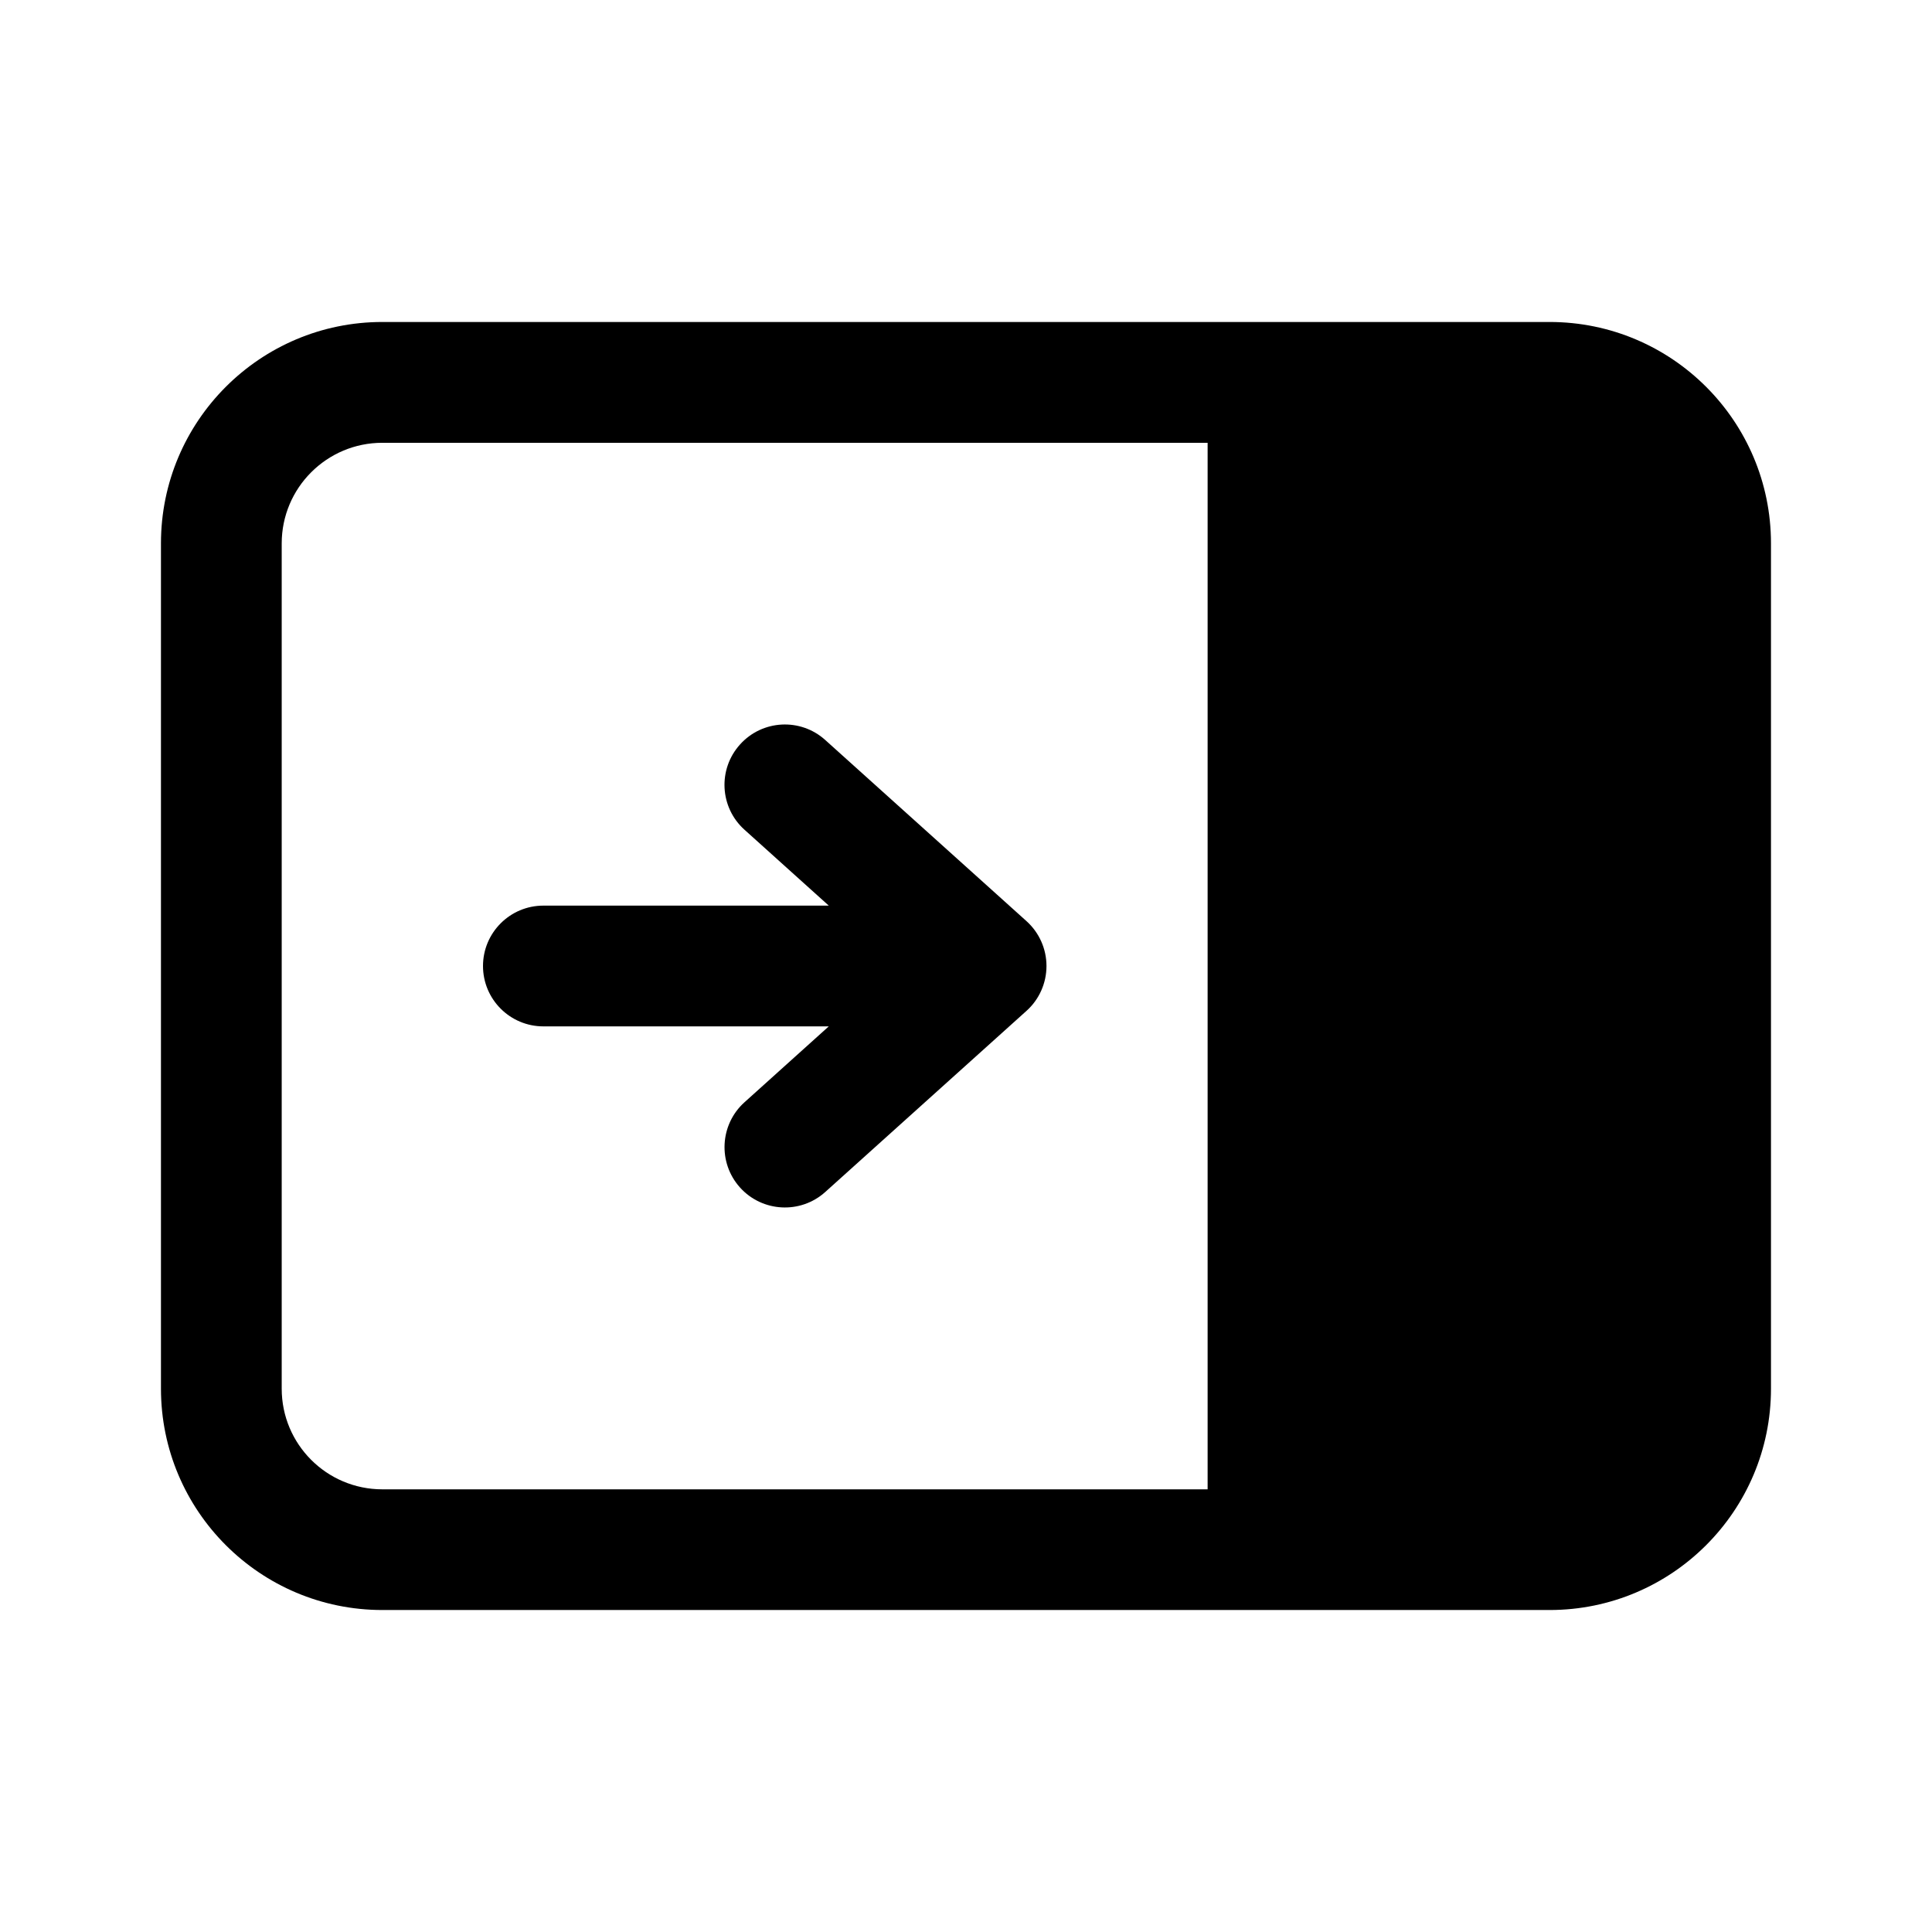 <!-- Generated by IcoMoon.io -->
<svg version="1.1" xmlns="http://www.w3.org/2000/svg" width="32" height="32" viewBox="0 0 32 32">
<title>panel-right-contract-filled</title>
<path d="M12.257 12.331c0.369-0.411 1.002-0.444 1.412-0.074l3.333 3c0.211 0.19 0.331 0.46 0.331 0.743s-0.12 0.554-0.331 0.743l-3.333 3c-0.41 0.369-1.043 0.336-1.412-0.074s-0.336-1.043 0.074-1.412l1.396-1.257h-4.727c-0.552 0-1-0.448-1-1s0.448-1 1-1h4.727l-1.396-1.257c-0.411-0.369-0.444-1.002-0.074-1.412zM29.333 23c0 2.025-1.642 3.667-3.667 3.667h-19.333c-2.025 0-3.667-1.642-3.667-3.667v-14c0-2.025 1.642-3.667 3.667-3.667h19.333c2.025 0 3.667 1.642 3.667 3.667v14zM20.002 24.667v-17.333h-13.669c-0.92 0-1.667 0.746-1.667 1.667v14c0 0.921 0.746 1.667 1.667 1.667h13.669z"></path>
</svg>
